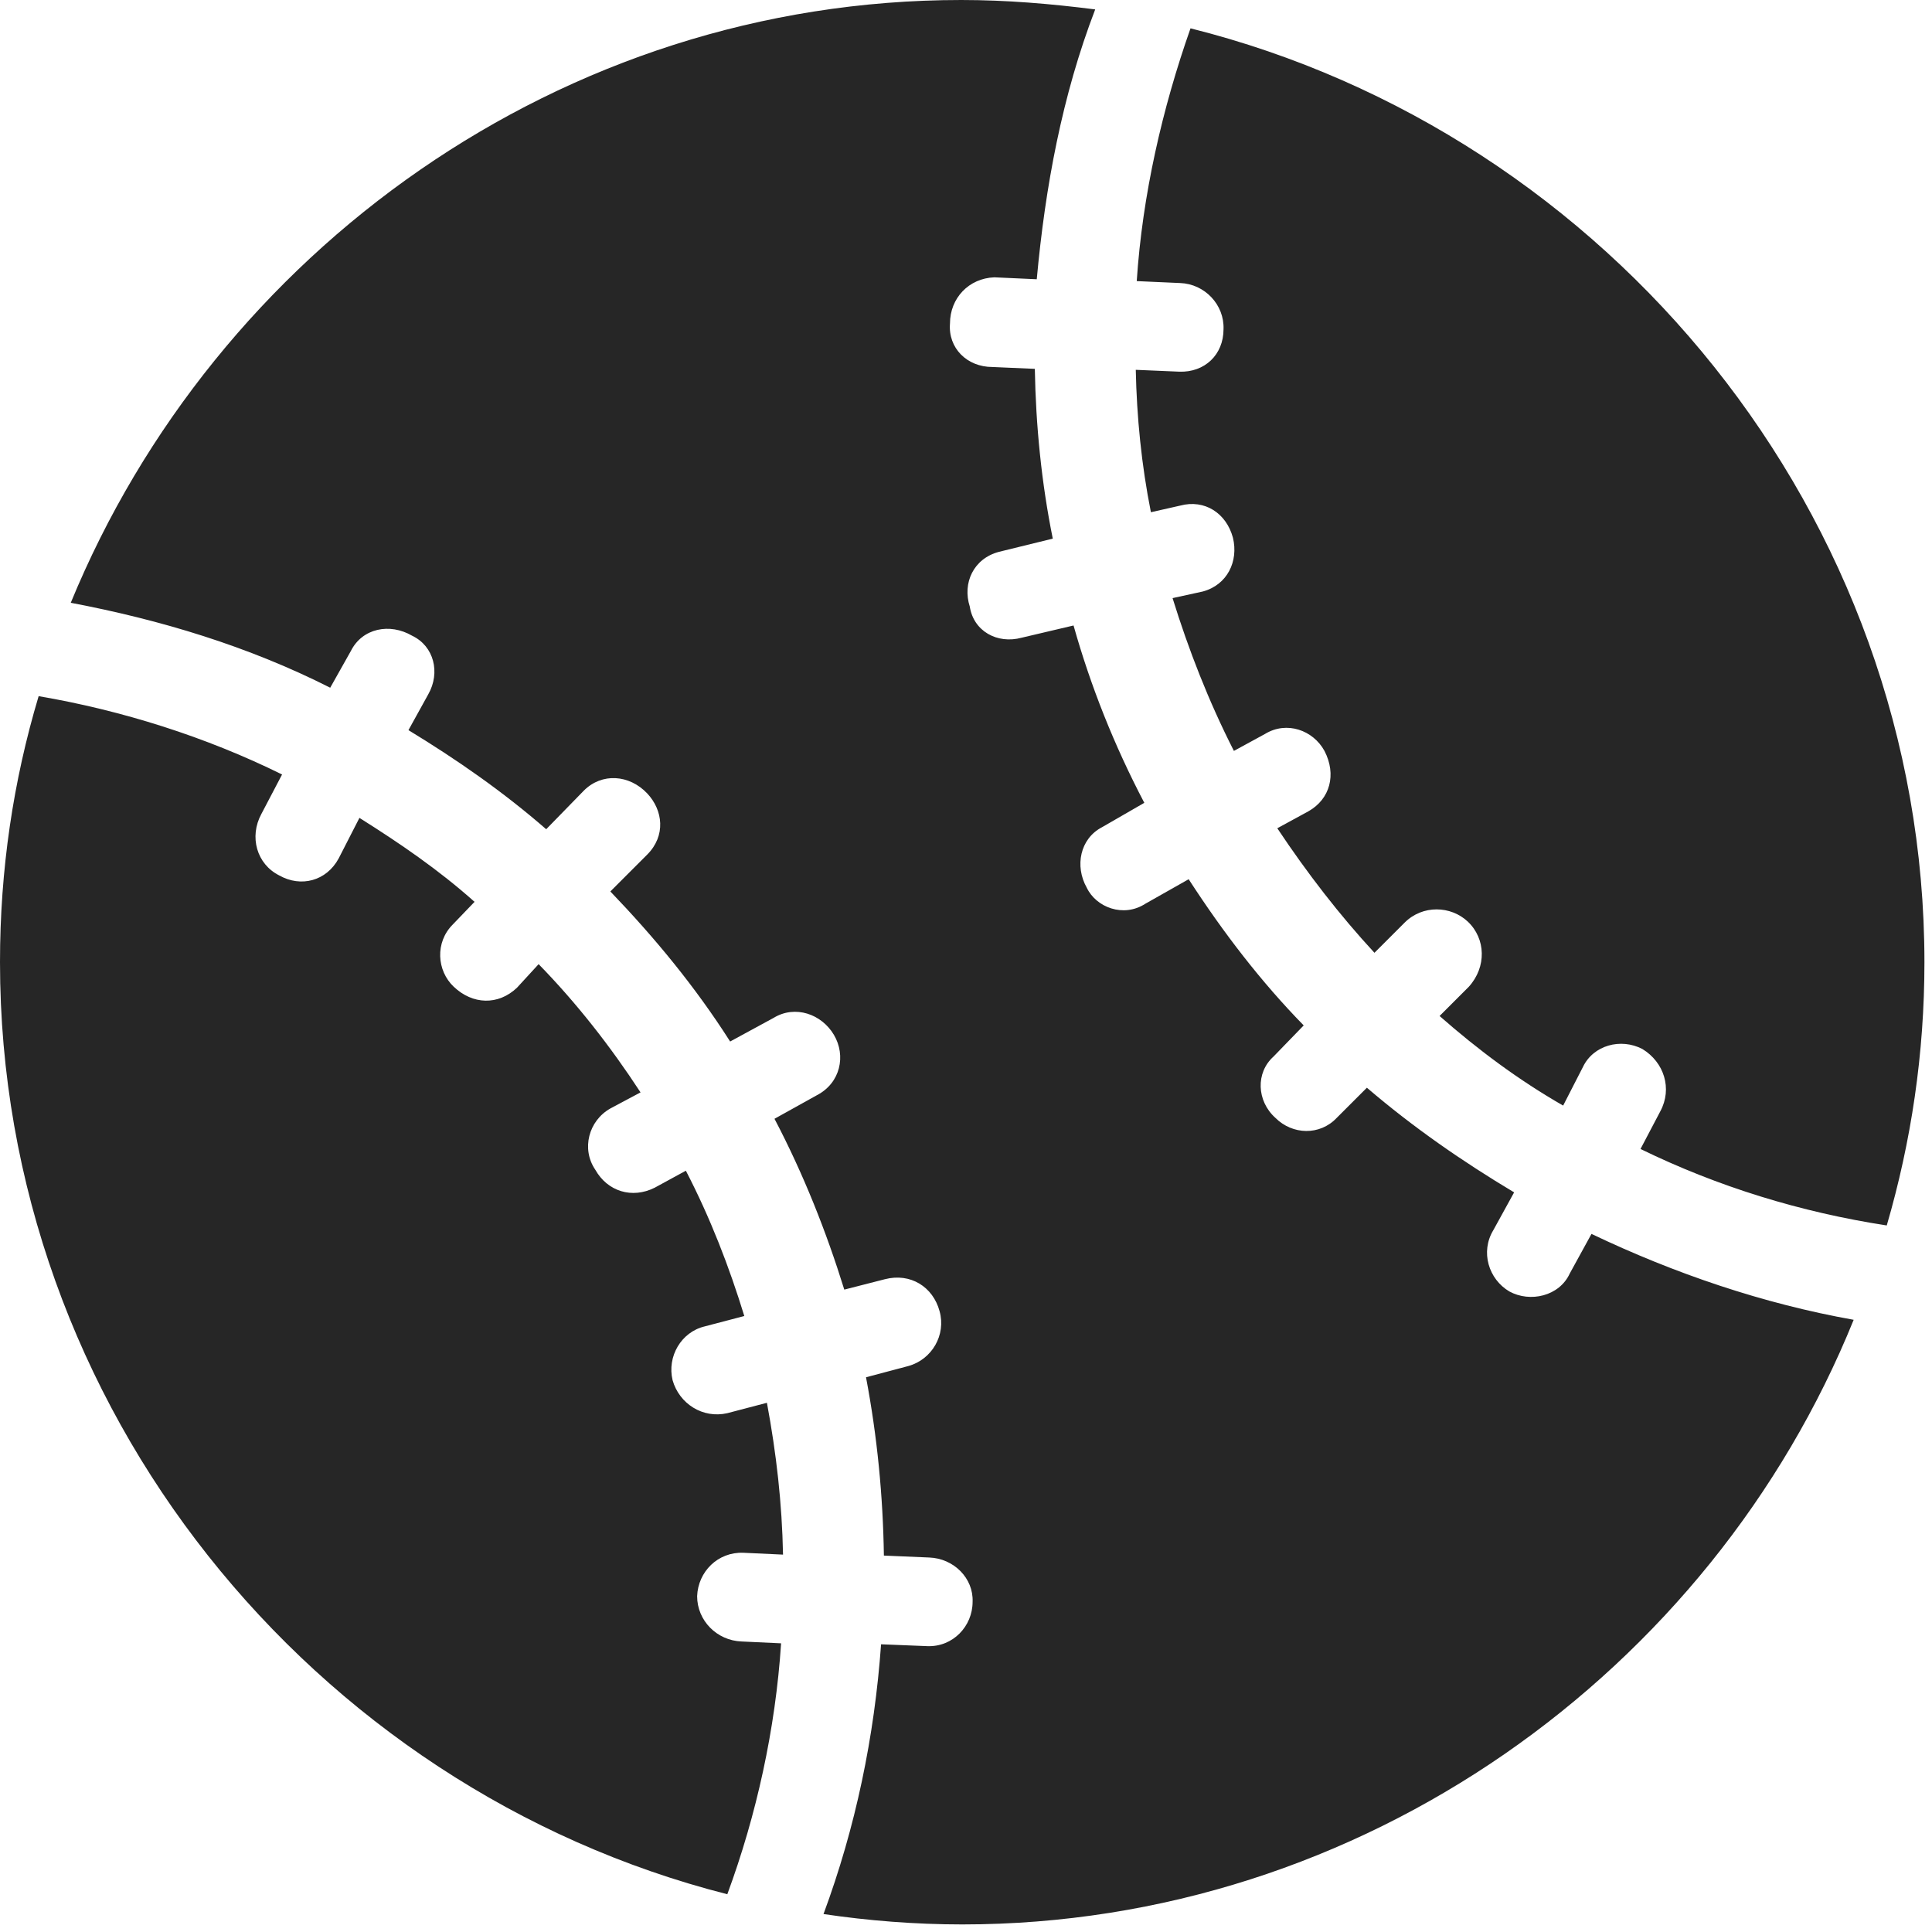 <svg width="24" height="24" viewBox="0 0 24 24" fill="none" xmlns="http://www.w3.org/2000/svg">
<path d="M0 11.953C0 17.484 3.879 22.219 9.035 23.531C9.398 22.547 9.633 21.48 9.703 20.414L9.211 20.391C8.906 20.379 8.66 20.133 8.66 19.828C8.672 19.523 8.918 19.277 9.234 19.289L9.727 19.312C9.715 18.68 9.645 18.059 9.527 17.426L9.035 17.555C8.73 17.625 8.438 17.438 8.355 17.145C8.285 16.852 8.461 16.547 8.754 16.477L9.246 16.348C9.059 15.738 8.824 15.129 8.52 14.543L8.133 14.754C7.852 14.895 7.547 14.801 7.395 14.531C7.219 14.273 7.312 13.922 7.582 13.77L7.957 13.57C7.582 12.996 7.16 12.457 6.691 11.977L6.422 12.27C6.188 12.492 5.871 12.48 5.637 12.258C5.426 12.059 5.402 11.707 5.625 11.484L5.895 11.203C5.449 10.805 4.969 10.477 4.465 10.16L4.207 10.664C4.055 10.945 3.738 11.027 3.469 10.875C3.188 10.734 3.094 10.395 3.246 10.113L3.504 9.621C2.555 9.152 1.512 8.824 0.48 8.648C0.164 9.703 0 10.805 0 11.953ZM11.953 23.906C16.922 23.906 21.258 20.766 23.027 16.395C21.902 16.195 20.801 15.82 19.77 15.328L19.5 15.82C19.371 16.102 19.008 16.184 18.75 16.043C18.492 15.891 18.387 15.551 18.551 15.281L18.809 14.812C18.164 14.426 17.555 14.004 16.98 13.512L16.605 13.887C16.395 14.109 16.055 14.098 15.844 13.887C15.609 13.676 15.598 13.324 15.82 13.125L16.195 12.738C15.668 12.199 15.199 11.59 14.766 10.922L14.227 11.227C13.957 11.402 13.617 11.273 13.5 11.027C13.348 10.758 13.418 10.418 13.688 10.277L14.215 9.973C13.84 9.258 13.547 8.52 13.336 7.77L12.691 7.922C12.387 8.004 12.094 7.84 12.047 7.535C11.953 7.242 12.094 6.938 12.41 6.855L13.078 6.691C12.938 6 12.867 5.285 12.855 4.582L12.328 4.559C12.012 4.559 11.777 4.324 11.801 4.02C11.801 3.703 12.035 3.457 12.352 3.445L12.879 3.469C12.984 2.32 13.195 1.184 13.605 0.117C13.055 0.047 12.504 0 11.941 0C6.973 0 2.672 3.129 0.879 7.488C1.992 7.699 3.082 8.027 4.102 8.543L4.359 8.086C4.5 7.805 4.84 7.734 5.121 7.898C5.391 8.027 5.473 8.355 5.32 8.625L5.074 9.07C5.672 9.434 6.246 9.832 6.785 10.301L7.254 9.82C7.477 9.598 7.816 9.621 8.039 9.855C8.238 10.066 8.273 10.383 8.039 10.617L7.582 11.074C8.133 11.648 8.637 12.258 9.07 12.938L9.609 12.645C9.879 12.48 10.207 12.598 10.359 12.855C10.512 13.113 10.441 13.453 10.148 13.605L9.621 13.898C9.984 14.59 10.266 15.305 10.488 16.02L10.992 15.891C11.309 15.809 11.59 15.984 11.672 16.289C11.754 16.582 11.578 16.887 11.285 16.969L10.758 17.109C10.898 17.848 10.969 18.586 10.98 19.324L11.543 19.348C11.848 19.359 12.094 19.605 12.082 19.898C12.082 20.203 11.836 20.461 11.52 20.449L10.945 20.426C10.863 21.574 10.629 22.699 10.23 23.777C10.781 23.859 11.367 23.906 11.953 23.906ZM23.906 11.953C23.906 6.398 19.98 1.652 14.789 0.352C14.438 1.348 14.191 2.426 14.121 3.492L14.66 3.516C14.965 3.527 15.211 3.785 15.199 4.09C15.199 4.406 14.965 4.629 14.648 4.617L14.109 4.594C14.121 5.18 14.18 5.777 14.297 6.363L14.66 6.281C14.965 6.199 15.234 6.375 15.316 6.68C15.387 6.973 15.246 7.266 14.941 7.348L14.566 7.43C14.766 8.074 15.012 8.707 15.328 9.328L15.715 9.117C15.984 8.953 16.312 9.07 16.453 9.328C16.605 9.621 16.523 9.926 16.254 10.078L15.867 10.289C16.242 10.852 16.641 11.367 17.074 11.836L17.449 11.461C17.672 11.238 18.023 11.25 18.234 11.449C18.457 11.66 18.469 12.012 18.246 12.258L17.883 12.621C18.363 13.043 18.867 13.418 19.418 13.734L19.664 13.254C19.793 12.984 20.133 12.891 20.402 13.031C20.672 13.195 20.777 13.523 20.625 13.805L20.379 14.273C21.34 14.742 22.371 15.059 23.438 15.223C23.742 14.18 23.906 13.09 23.906 11.953Z" fill="black" fill-opacity="0.85"/>
</svg>

